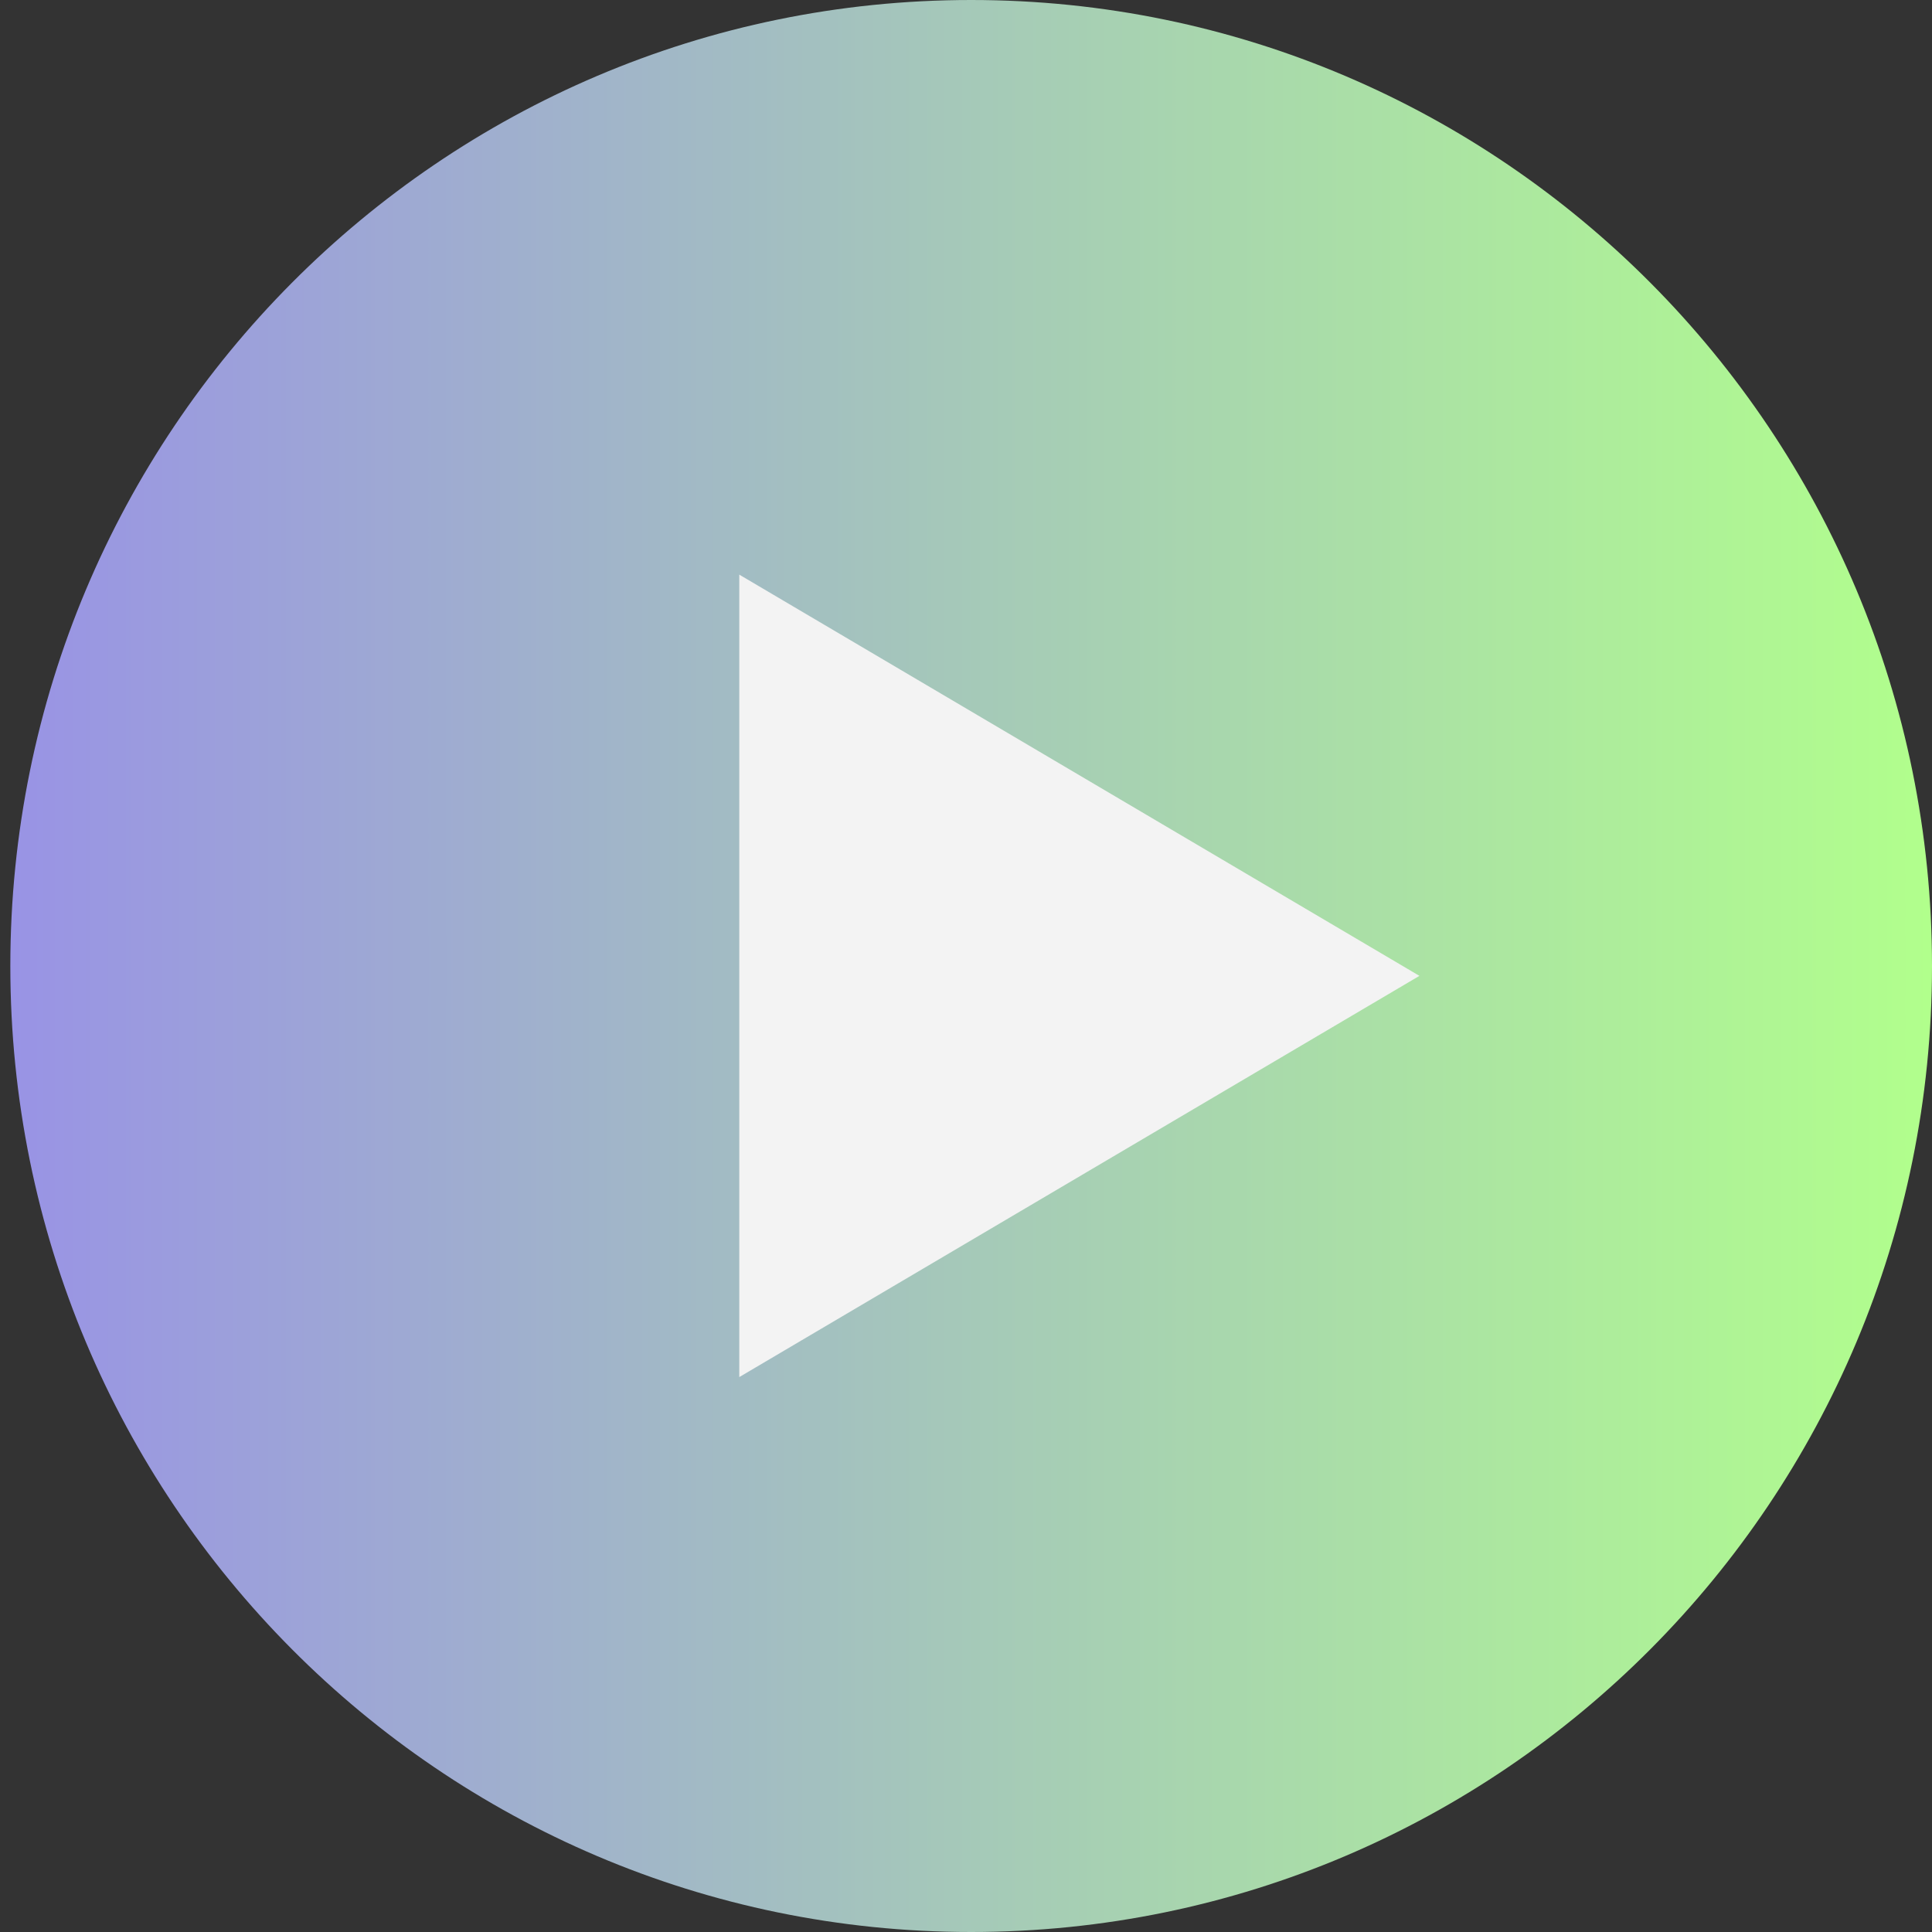 <svg xmlns="http://www.w3.org/2000/svg" width="98" height="98" viewBox="0 0 98 98" fill="none">
  <rect x="0" y="0" width="98" height="98" fill="#333333" stroke="none"/>
  <path d="M98 49C98 76.062 76.179 98 49.262 98C22.345 98 0.524 76.062 0.524 49C0.524 21.938 22.345 0 49.262 0C76.179 0 98 21.938 98 49Z" fill="url(#paint0_linear_191_1246)"/>
  <path d="M72 49.5L37.5 69.852V29.148L72 49.5Z" fill="#F3F3F3"/>
  <defs>
    <linearGradient id="paint0_linear_191_1246" x1="0.524" y1="49" x2="98" y2="49" gradientUnits="userSpaceOnUse">
      <stop stop-color="#9993E5"/>
      <stop offset="1" stop-color="#B1FF8C"/>
    </linearGradient>
  </defs>
</svg>

